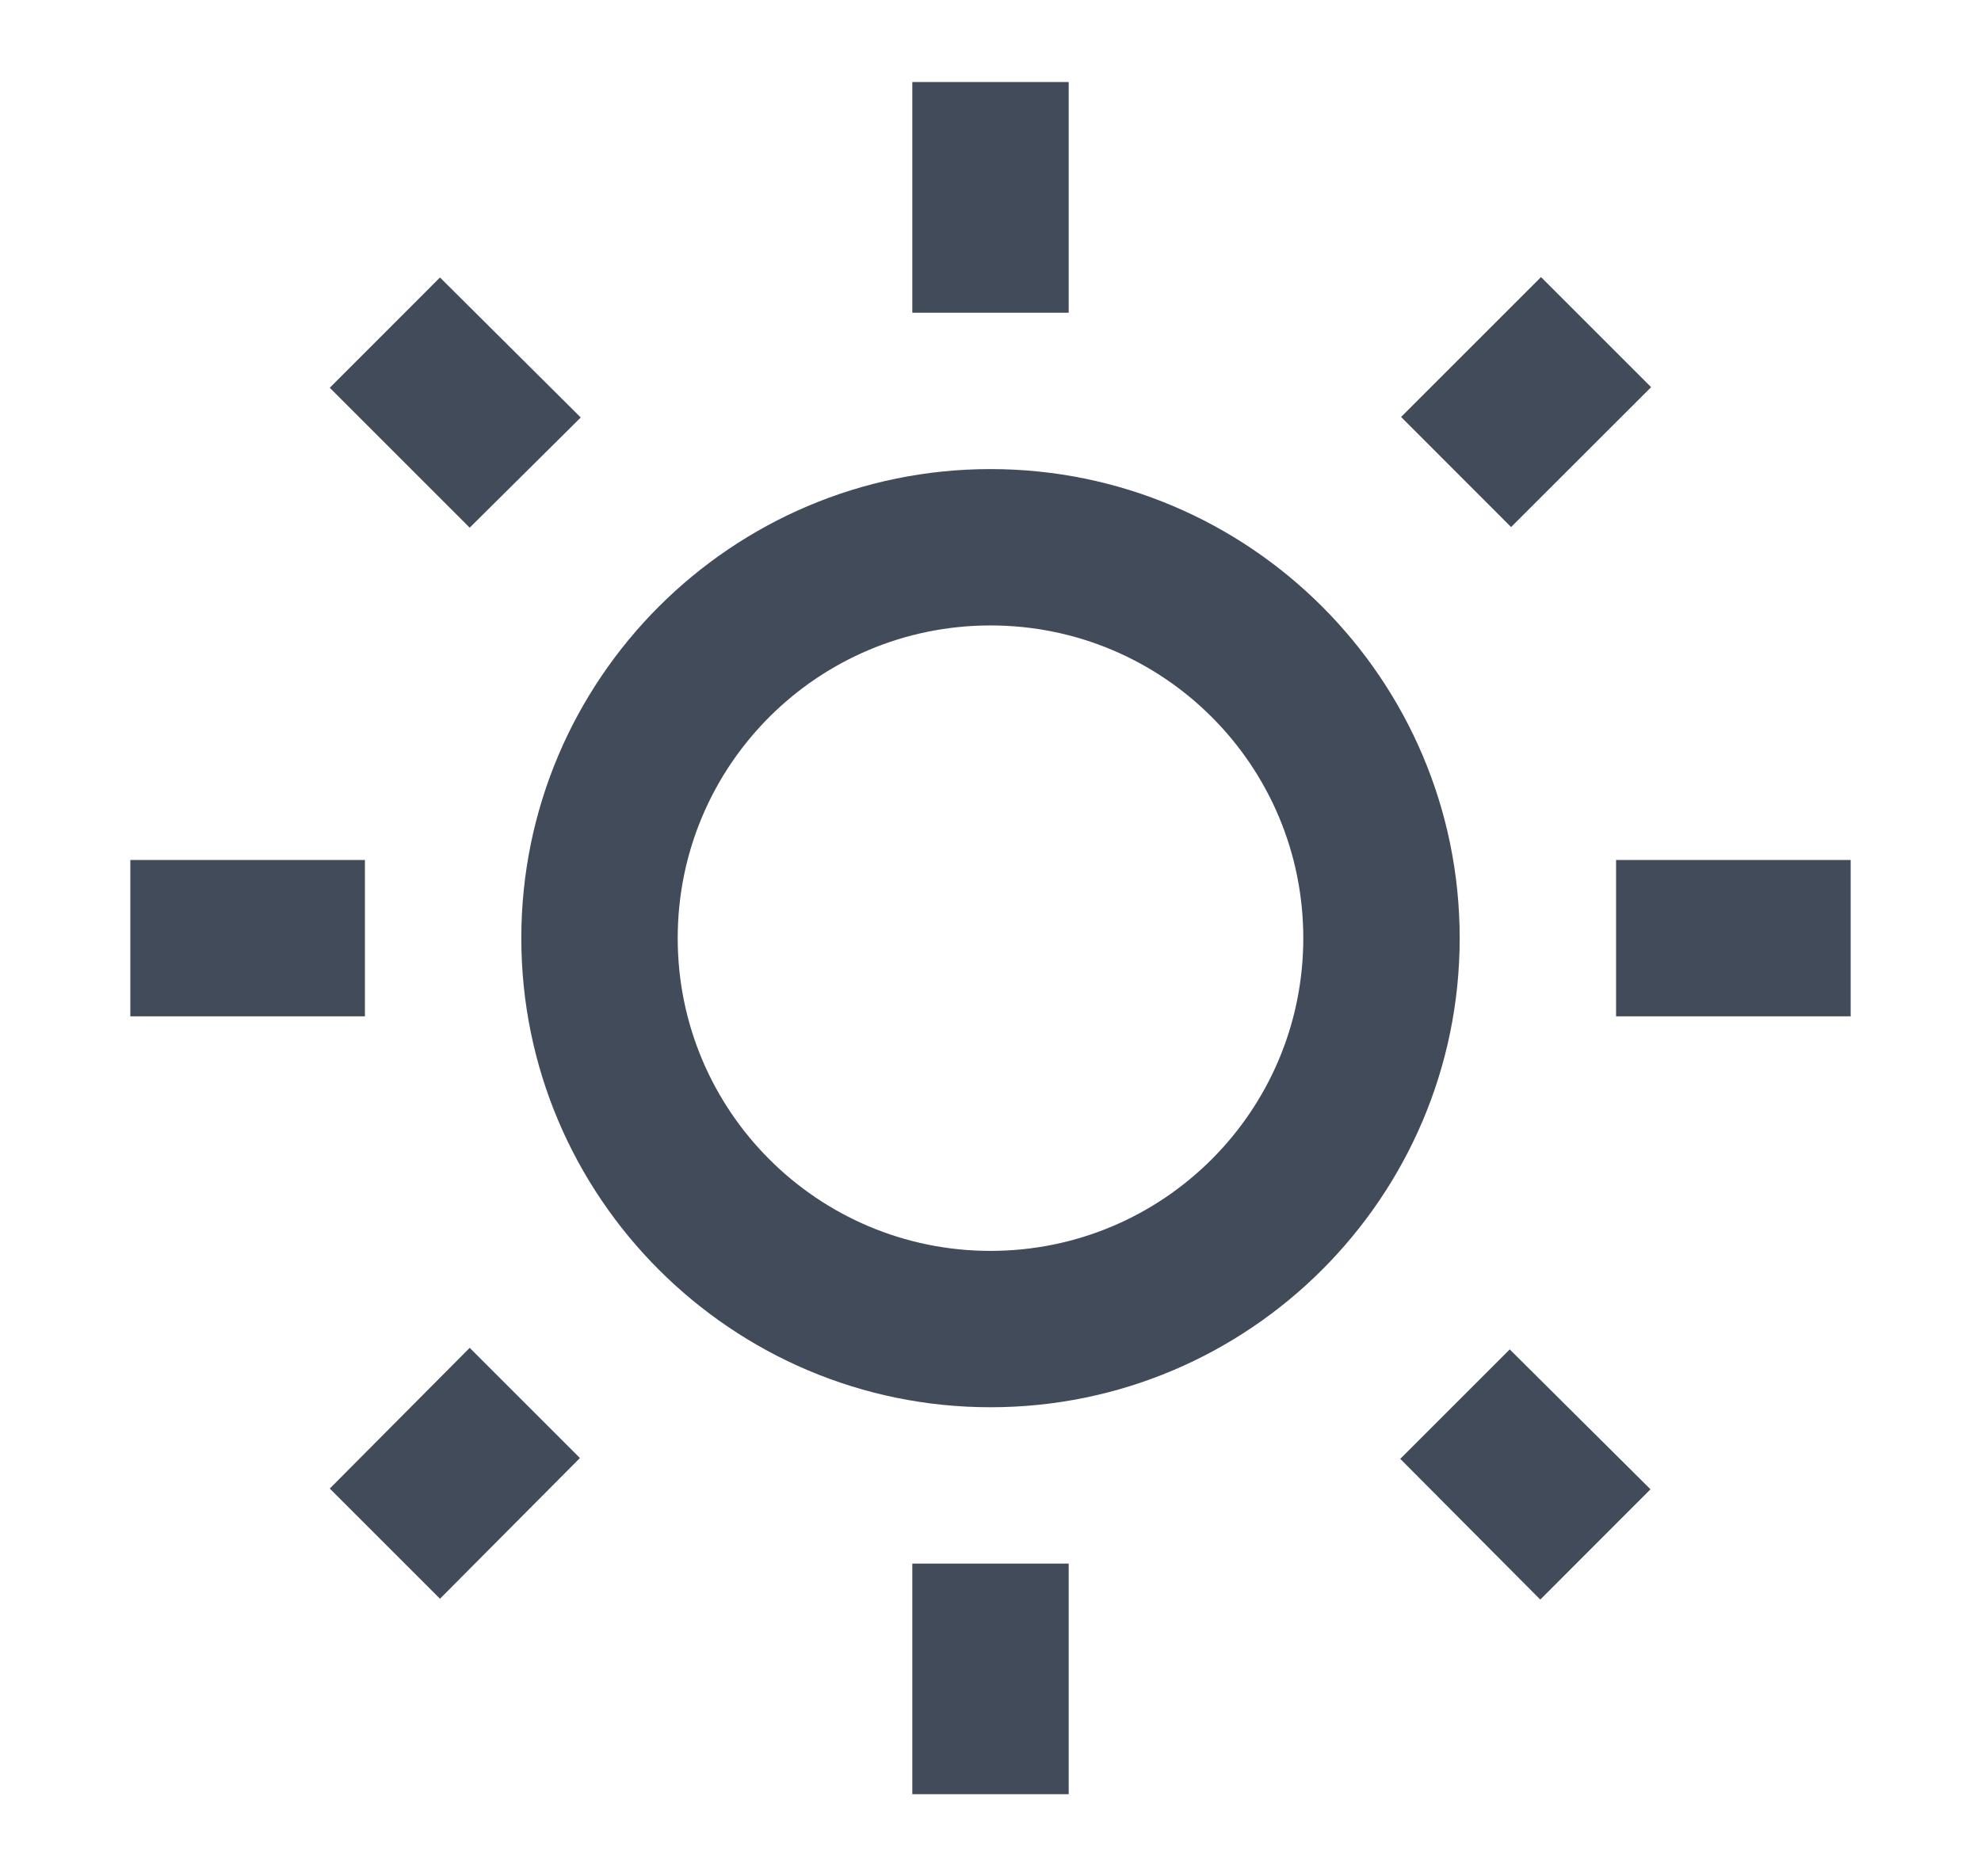 <svg width="19" height="18" viewBox="0 0 19 18" fill="none" xmlns="http://www.w3.org/2000/svg">
<path d="M5.57 4.005L4.22 2.662L3.163 3.72L4.505 5.062L5.57 4.005ZM1.25 8.25H3.5V9.75H1.25V8.25ZM8.75 0.787H10.25V3H8.75V0.787ZM14.78 2.658L15.836 3.714L14.493 5.056L13.438 4L14.78 2.658ZM13.43 13.995L14.773 15.345L15.83 14.287L14.48 12.945L13.43 13.995ZM15.5 8.25H17.75V9.75H15.5V8.25ZM9.5 4.5C7.018 4.5 5 6.517 5 9C5 11.482 7.018 13.5 9.5 13.5C11.982 13.5 14 11.482 14 9C14 6.517 11.982 4.5 9.5 4.5ZM9.5 12C7.843 12 6.5 10.657 6.5 9C6.5 7.342 7.843 6 9.5 6C11.158 6 12.5 7.342 12.5 9C12.5 10.657 11.158 12 9.5 12ZM8.75 15H10.25V17.212H8.75V15ZM3.163 14.28L4.22 15.337L5.562 13.987L4.505 12.93L3.163 14.28Z" fill="#414B5A"/>
</svg>
